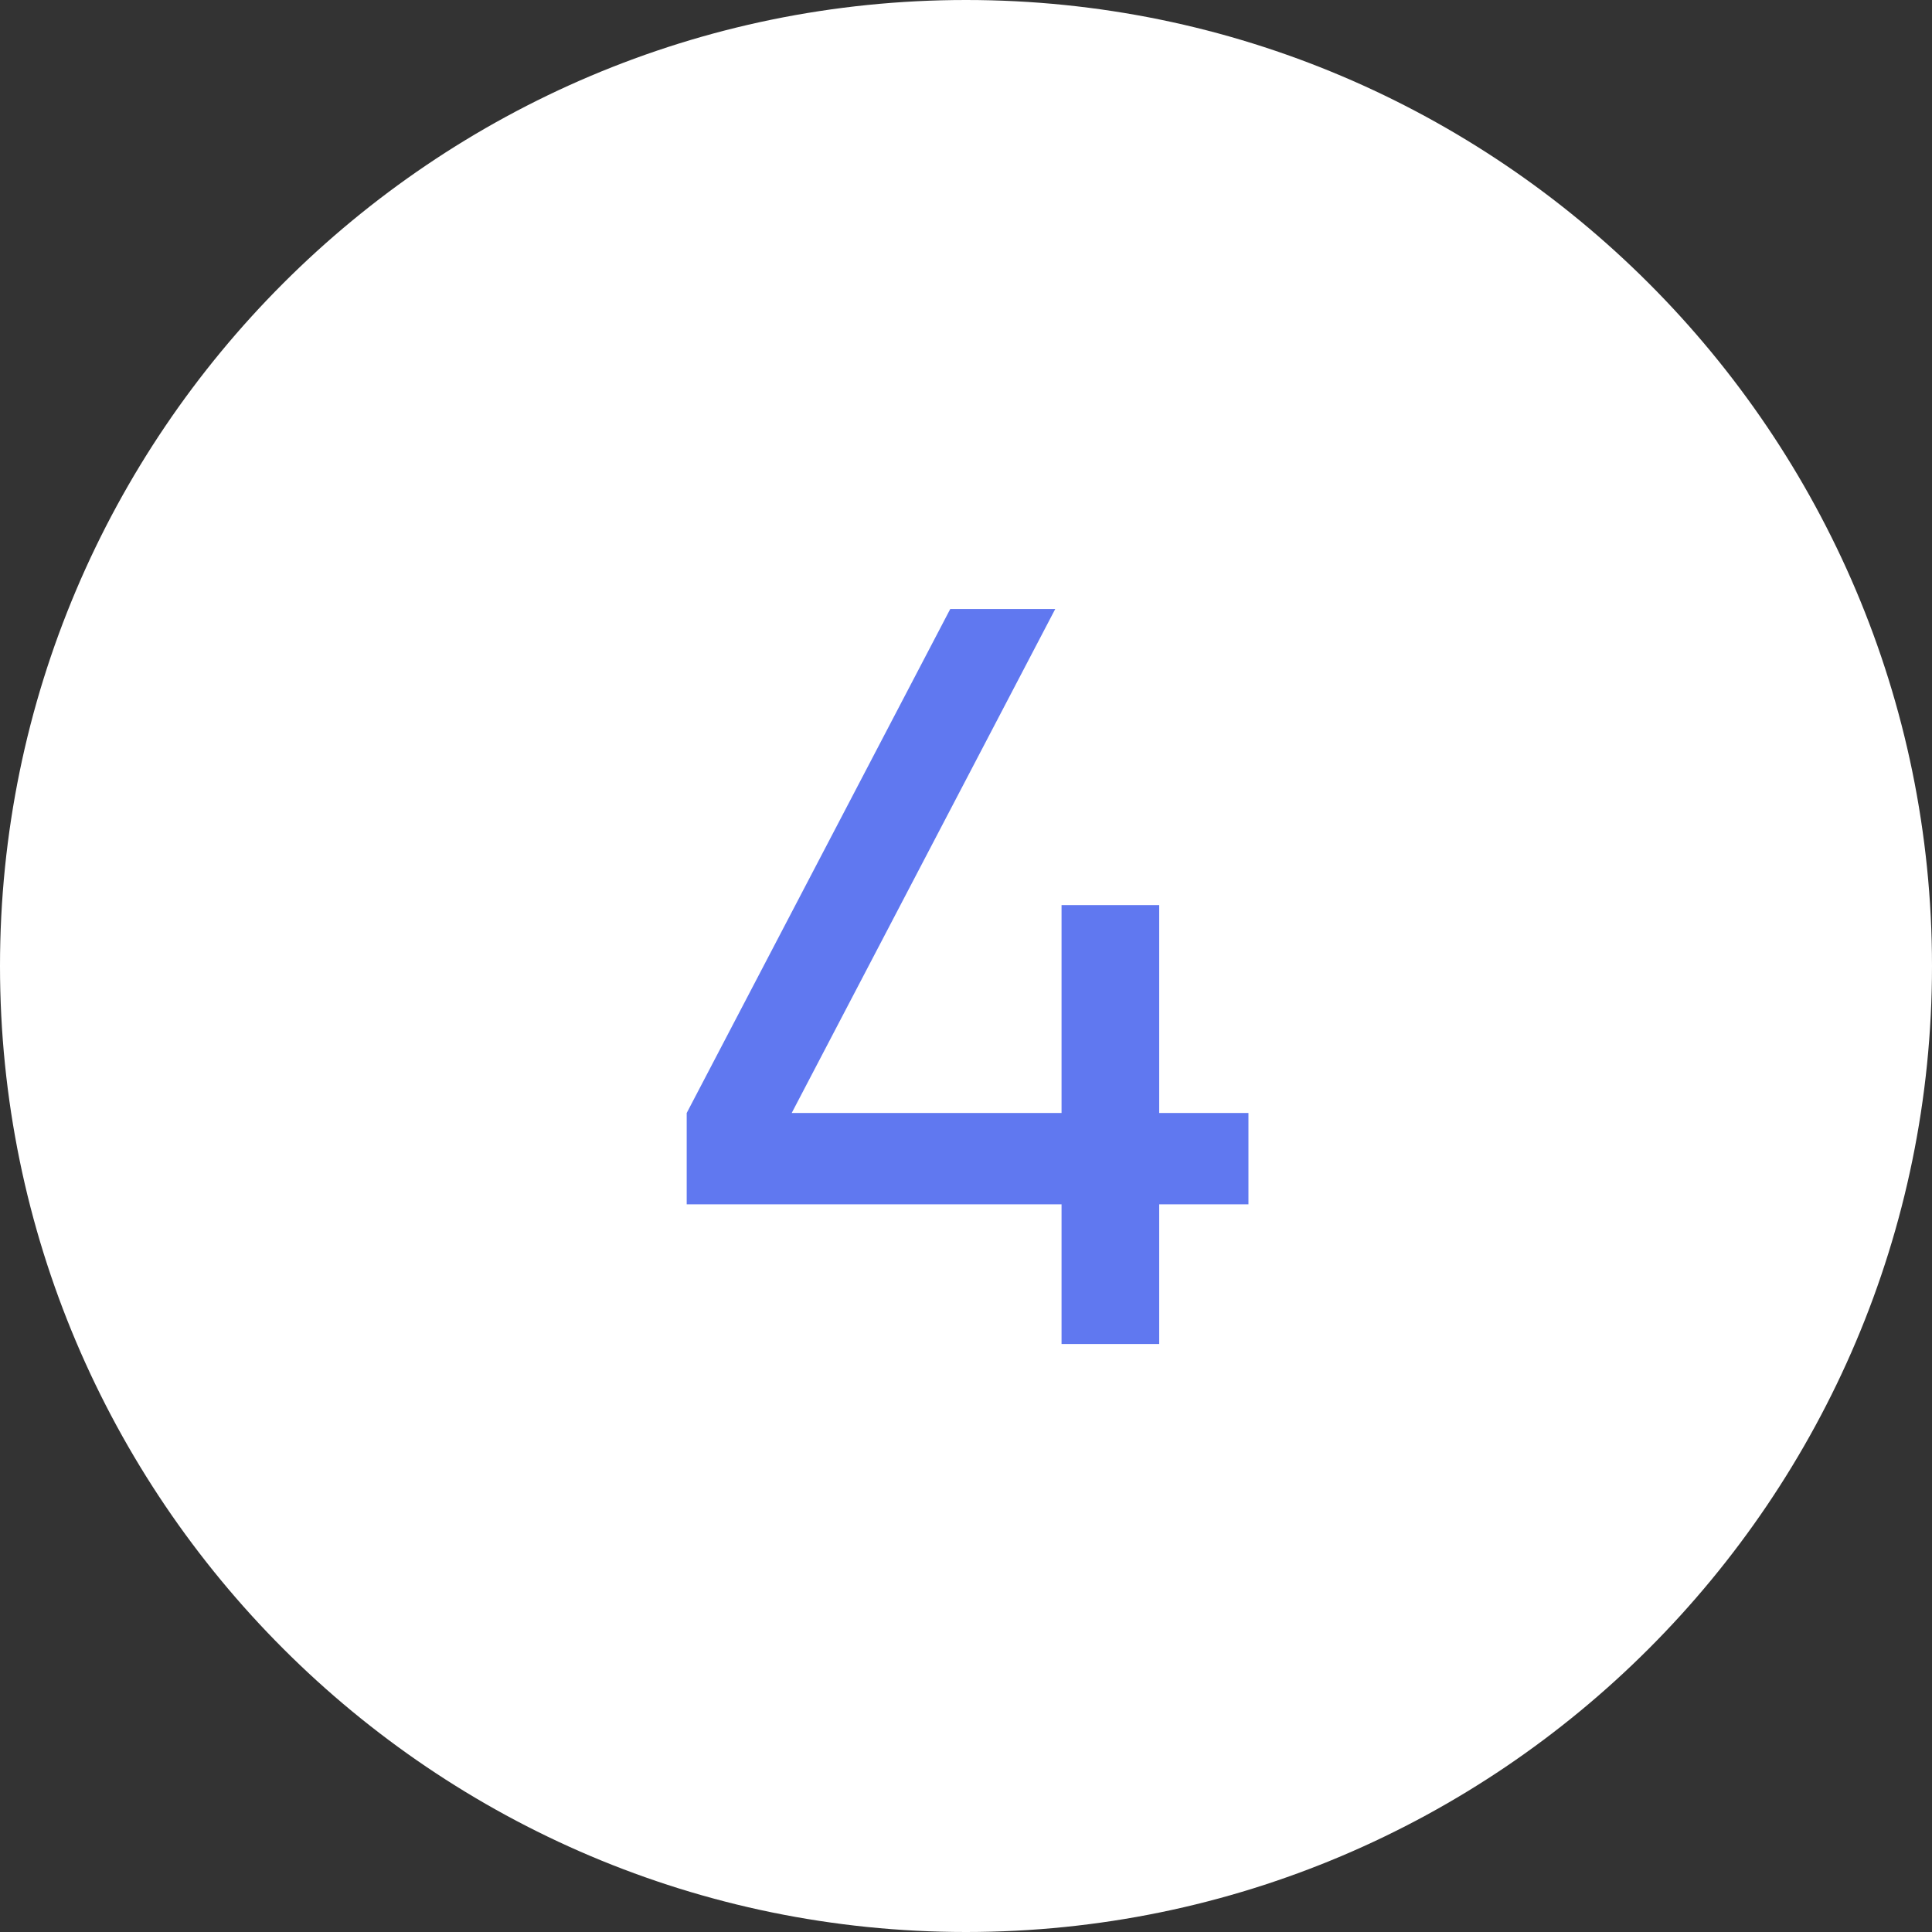 <?xml version="1.0" encoding="UTF-8"?>
<svg width="46px" height="46px" viewBox="0 0 46 46" version="1.1" xmlns="http://www.w3.org/2000/svg"
>
  <rect x="0" y="0" width="46" height="46" fill="#333333" stroke="none"/>
  <!-- Generator: Sketch 51.3 (57544) - http://www.bohemiancoding.com/sketch -->
  <title>step_4_active</title>
  <desc>Created with Sketch.</desc>
  <defs></defs>
  <g id="Page-3" stroke="none" stroke-width="1" fill="none" fill-rule="evenodd">
    <g id="Update-Step-2" transform="translate(-1197, -130)">
      <g id="step_4_active" transform="translate(1197, 130)">
        <path
          d="M23,0 C10.318,0 0,10.318 0,23 C0,35.682 10.318,46 23,46 C35.682,46 46,35.682 46,23 C46,10.318 35.682,0 23,0 Z"
          id="Shape" fill="#FFFFFF" fill-rule="nonzero"></path>
        <polygon id="4" fill="#6078F0"
                 points="27.6 26.5 29.725 26.5 29.725 28.675 27.6 28.675 27.6 32 25.275 32 25.275 28.675 16.35 28.675 16.35 26.5 22.625 14.5 25.125 14.5 18.85 26.5 25.275 26.5 25.275 21.55 27.6 21.55"></polygon>
      </g>
    </g>
  </g>
</svg>
